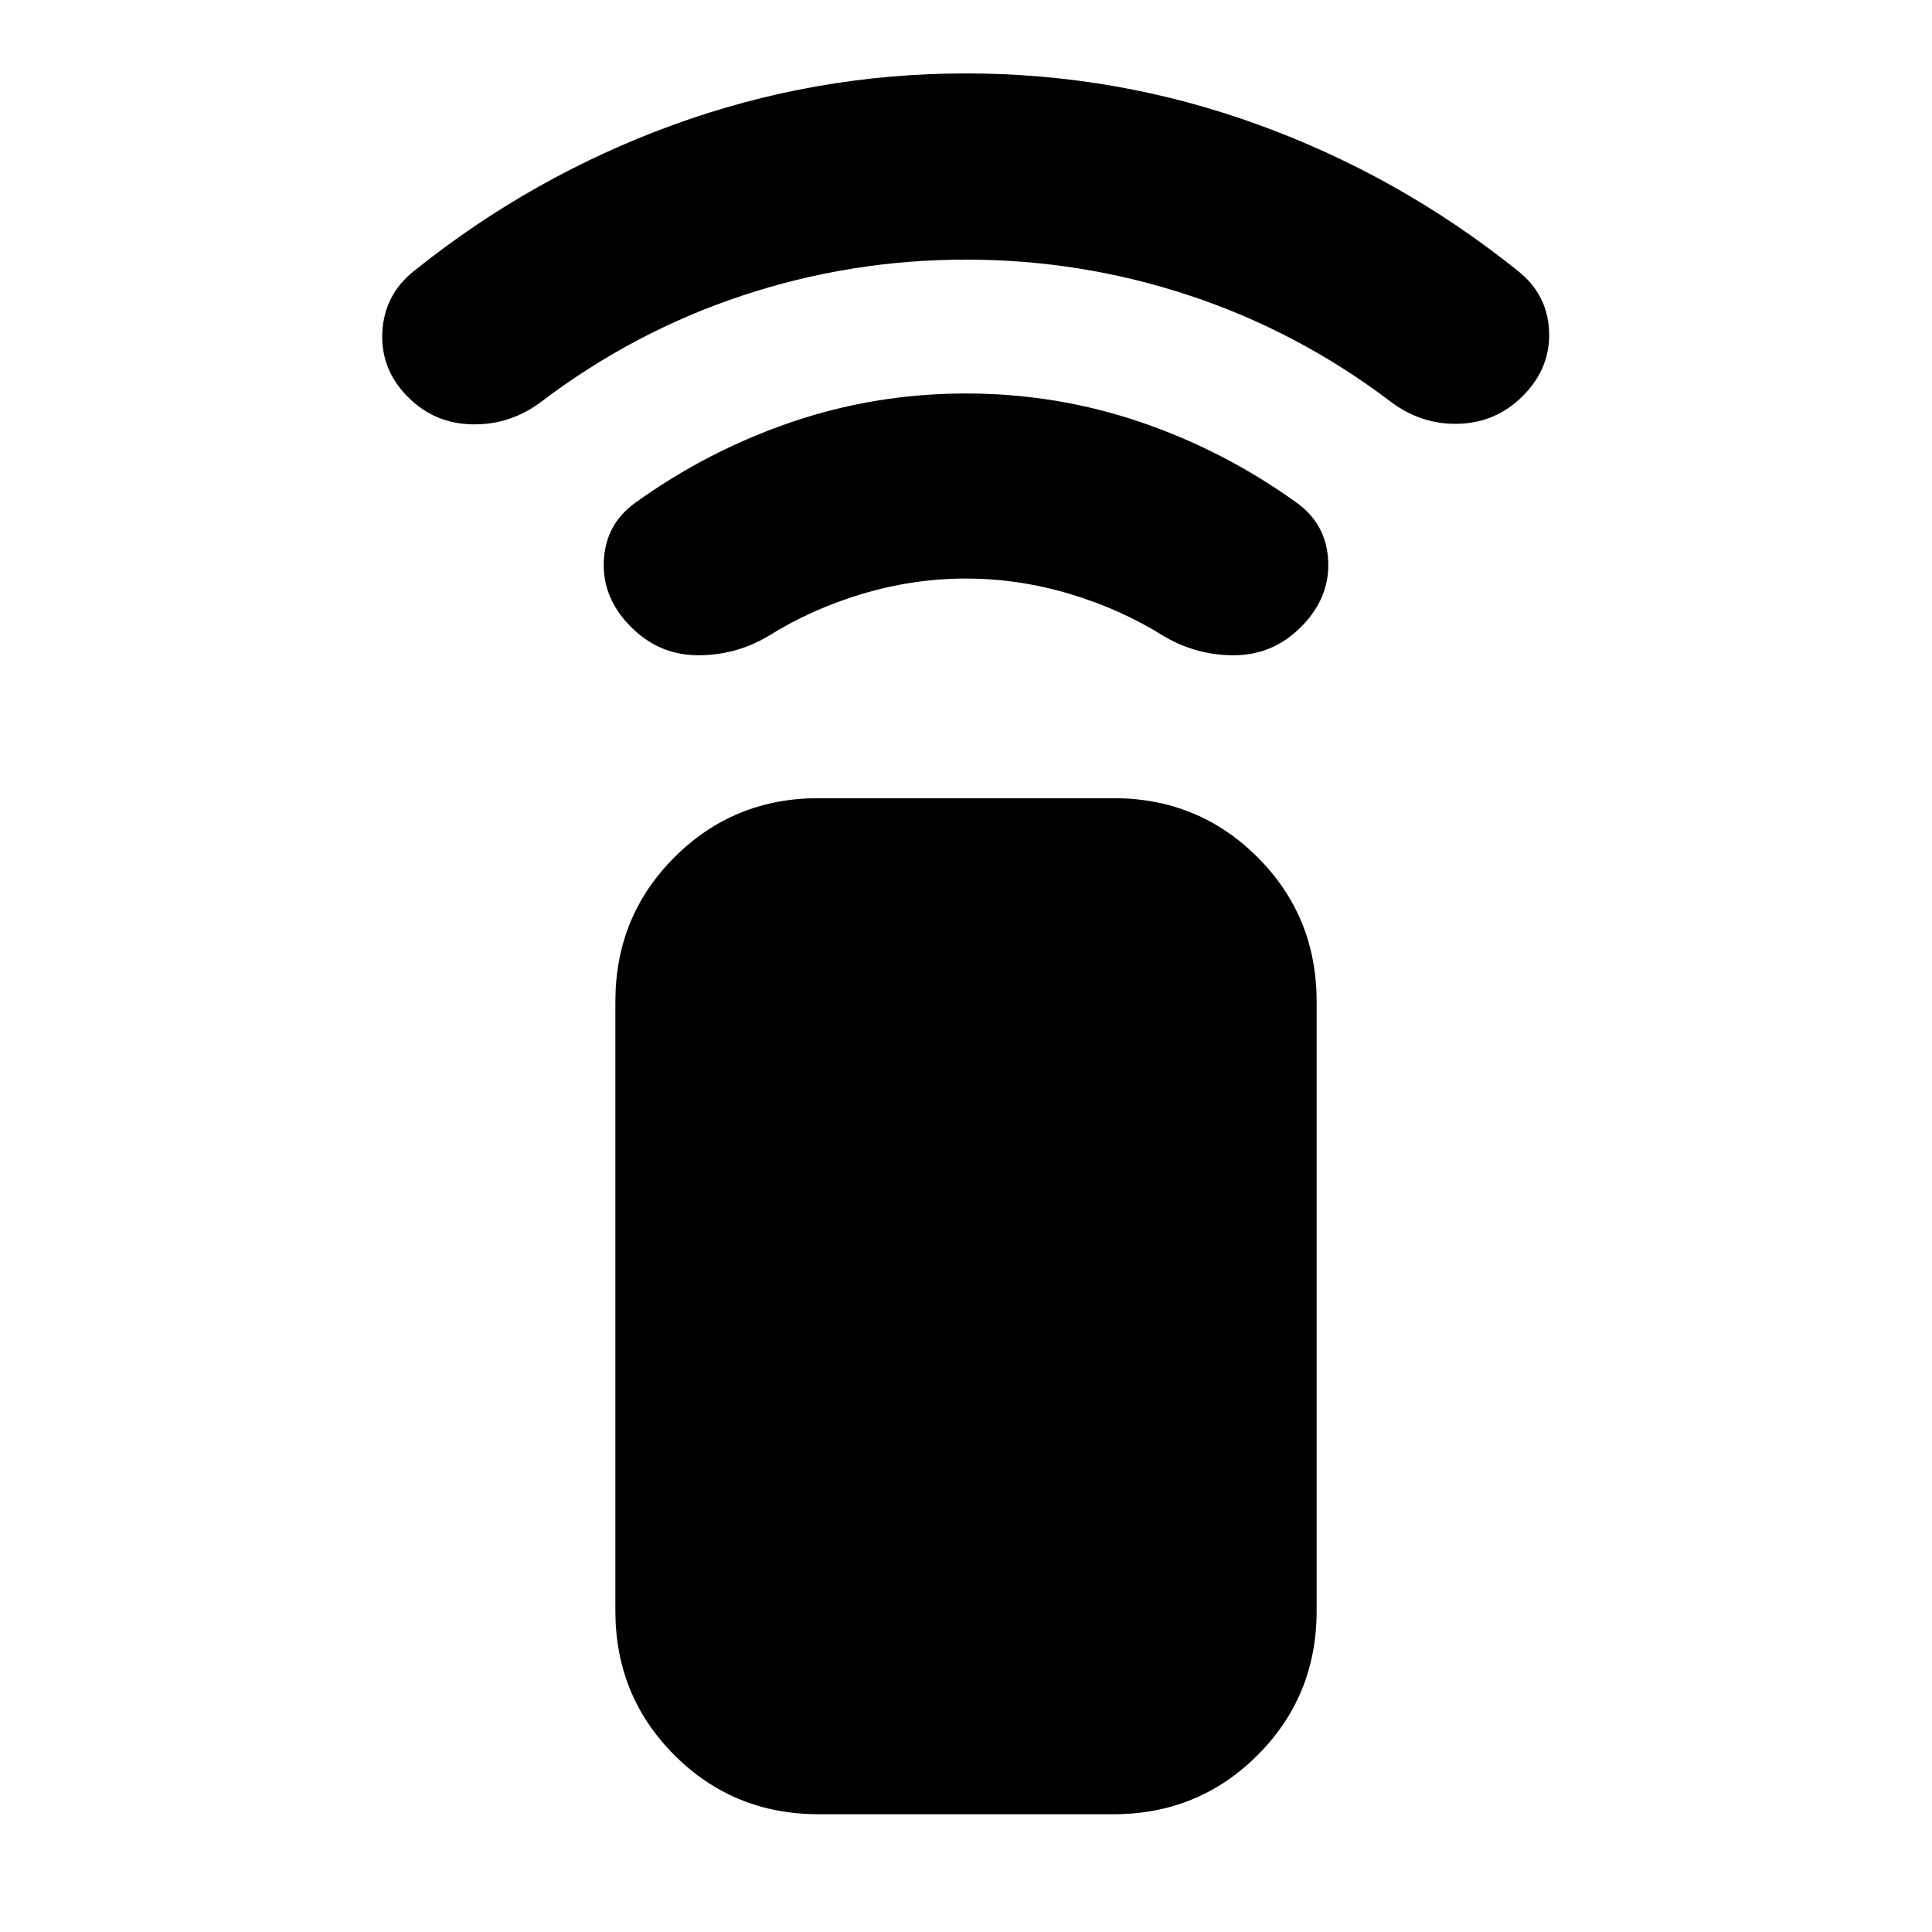 <svg xmlns="http://www.w3.org/2000/svg" height="24" viewBox="0 -960 960 960" width="24"><path d="M480-672.52q-26.04 0-51.47 7.59-25.42 7.58-47.09 21.19-16.4 9.57-35.25 9.32-18.86-.25-32.62-14.01-14.33-14.33-13.55-32.66.78-18.32 15.55-29.02 36-25.93 77.71-40.15Q435-764.48 480-764.48t86.72 14.22q41.71 14.22 77.71 40.15 14.77 10.7 15.55 29.02.78 18.33-13.55 32.66-13.76 13.76-32.62 14.01-18.85.25-35.25-9.32-21.67-13.61-47.13-21.19-25.45-7.59-51.43-7.59ZM480-831q-57.24 0-111.04 17.84-53.81 17.83-99.74 52.57-15.33 11.7-34.25 11.45-18.93-.25-32.19-13.51-13.82-13.83-12.79-32.47 1.03-18.64 15.86-30.34 58.69-47.06 128.86-72.56 70.16-25.5 145.29-25.5t145.29 25.5q70.17 25.5 128.86 72.56 14.83 11.7 15.58 30.06t-13.08 32.18q-13.26 13.26-31.9 13.8-18.64.53-33.97-11.17-45.93-34.74-99.74-52.57Q537.24-831 480-831ZM406.78-58.52q-42.3 0-71.65-29.35-29.35-29.35-29.35-71.65v-302.87q0-42.31 29.35-71.65 29.35-29.35 71.65-29.35h146.44q42.3 0 71.65 29.35 29.35 29.34 29.35 71.65v302.87q0 42.3-29.35 71.65-29.35 29.35-71.65 29.35H406.78Z"/></svg>